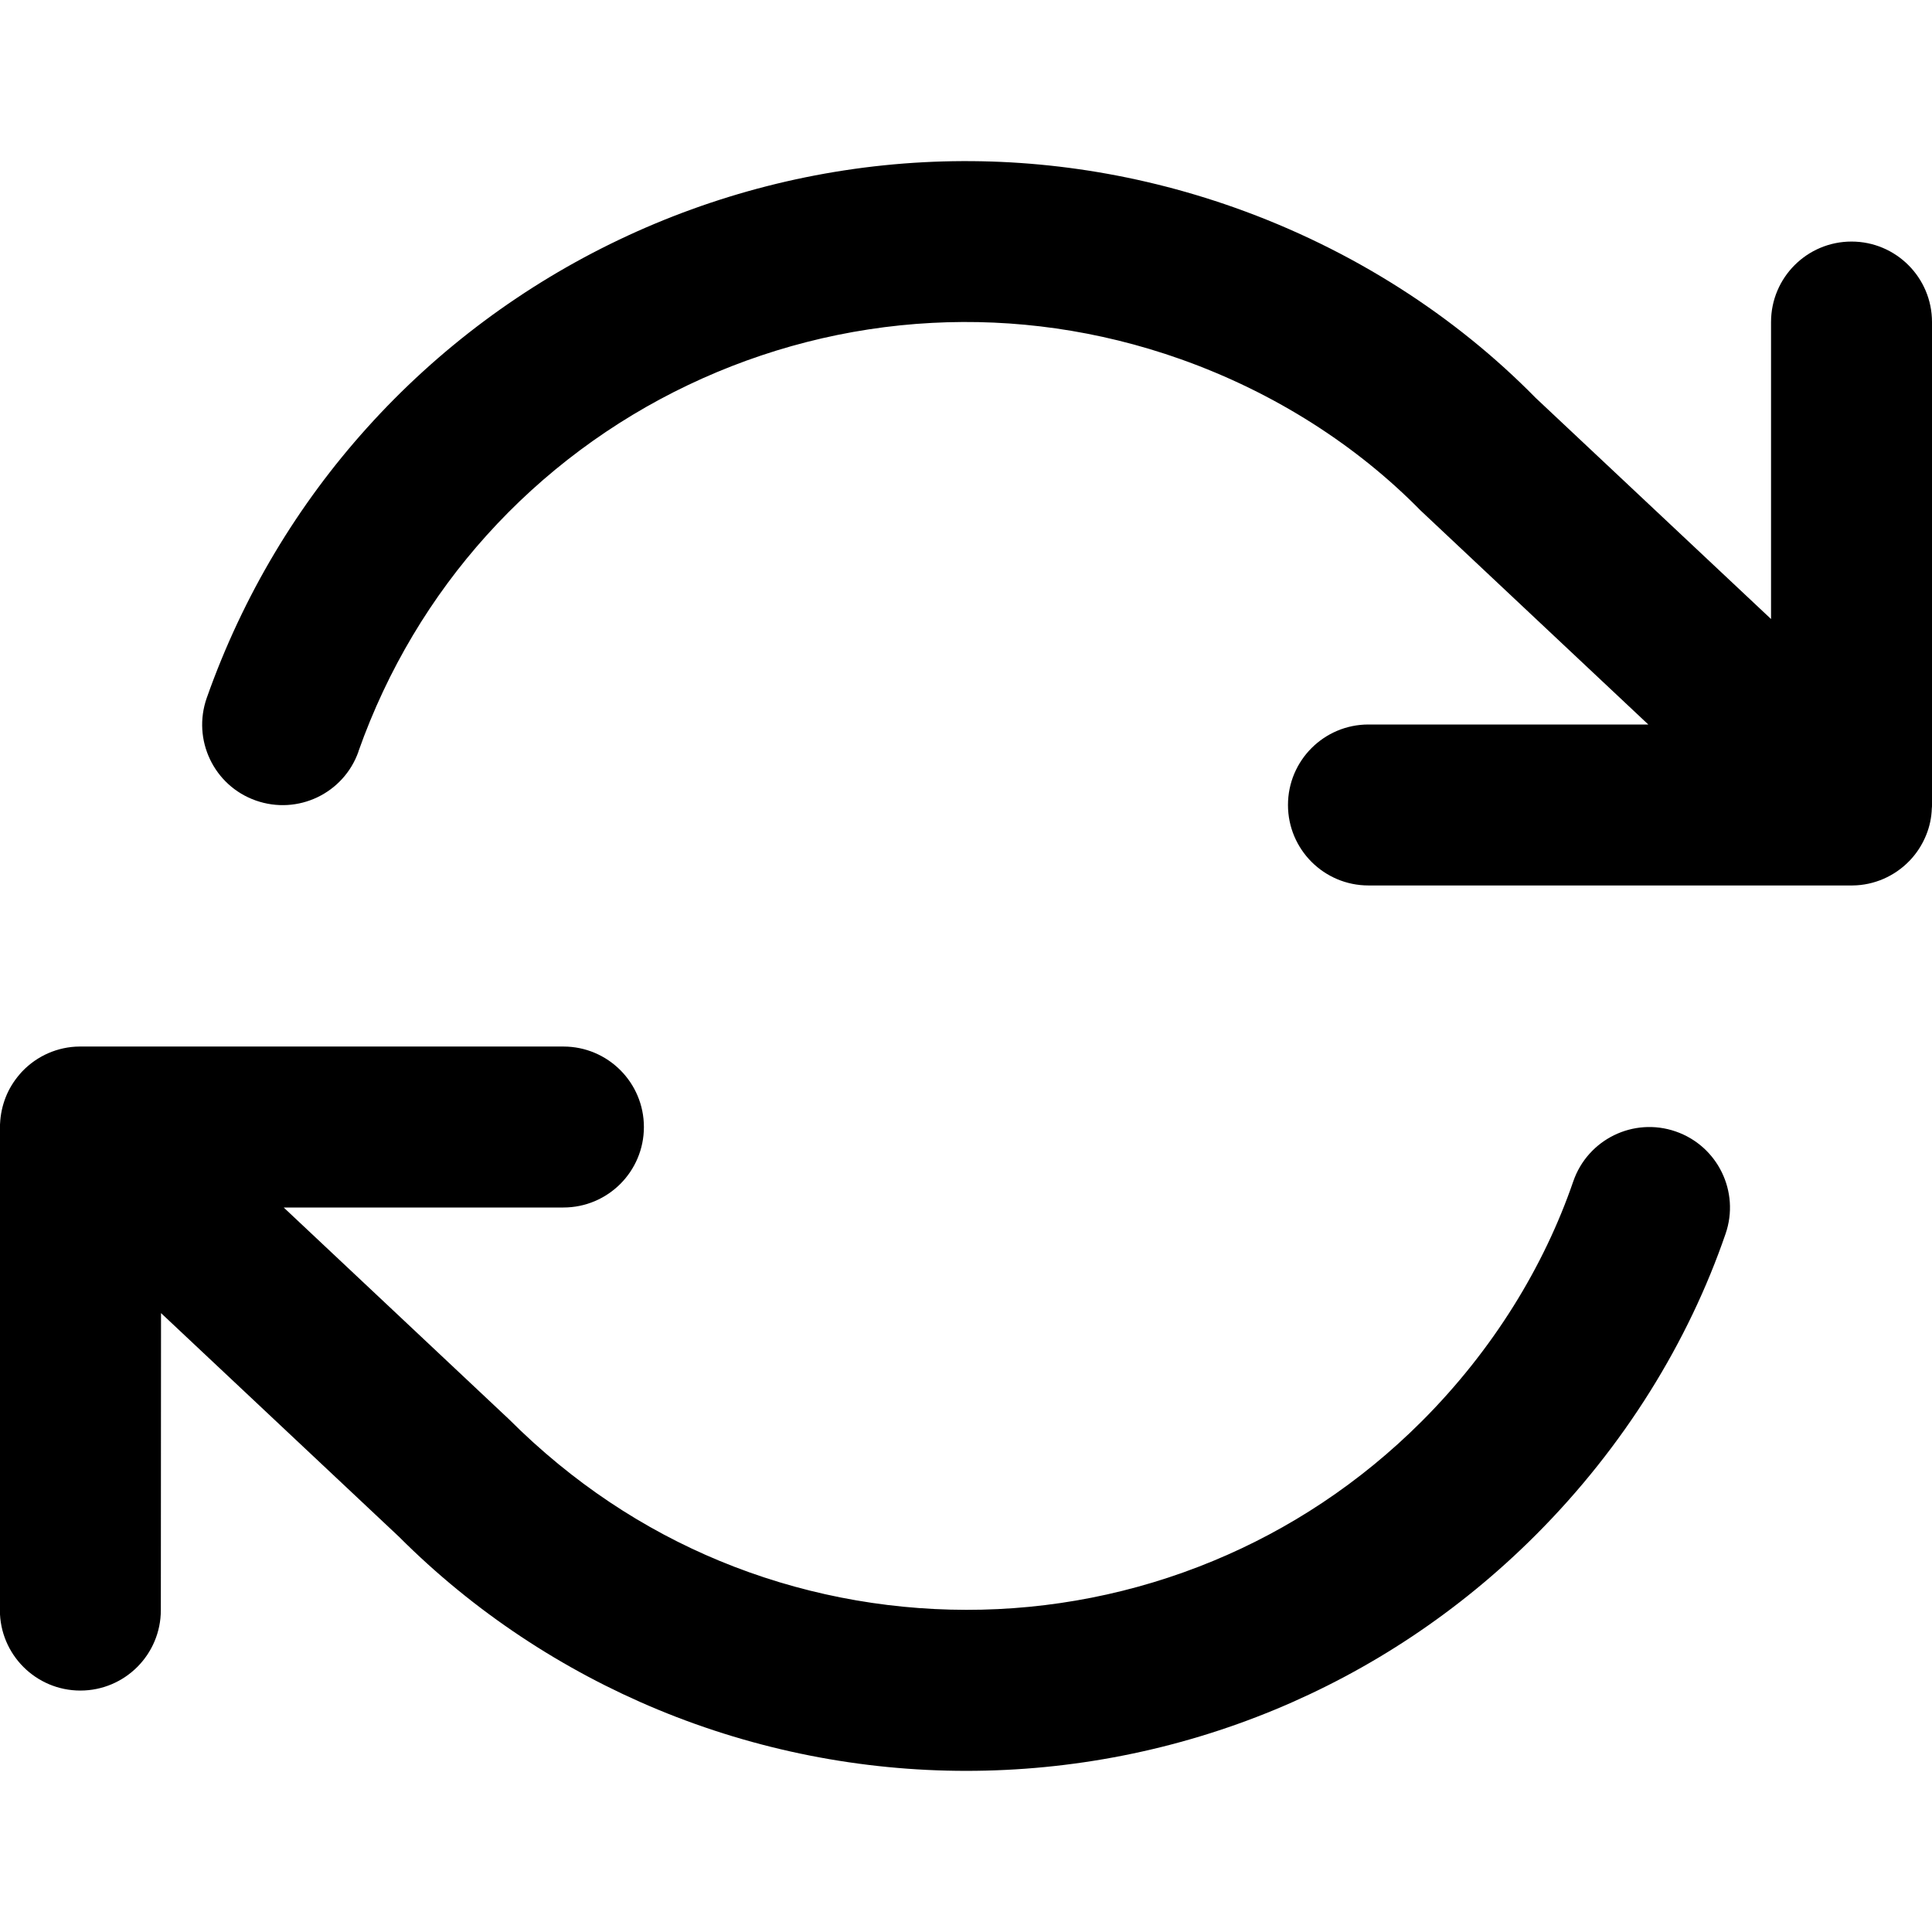 <!-- Generated by IcoMoon.io -->
<svg version="1.1" xmlns="http://www.w3.org/2000/svg" width="32" height="32" viewBox="0 0 32 32">
<title>refresh-cw</title>
<path d="M5.937 12.445c0.483-1.364 1.213-2.567 2.121-3.576 0.944-1.049 2.083-1.893 3.34-2.492s2.628-0.955 4.039-1.029c1.356-0.072 2.751 0.117 4.115 0.6 1.581 0.56 2.941 1.451 3.977 2.507l3.772 3.545h-4.635c-0.736 0-1.333 0.597-1.333 1.333s0.597 1.333 1.333 1.333h8c0.005 0 0.009 0 0.015 0 0.183-0.001 0.357-0.041 0.515-0.109 0.163-0.071 0.308-0.172 0.429-0.297 0.017-0.019 0.036-0.037 0.052-0.057 0.096-0.111 0.173-0.239 0.228-0.376 0.055-0.136 0.087-0.283 0.092-0.436 0.003-0.020 0.003-0.039 0.003-0.057v-8c0-0.736-0.597-1.333-1.333-1.333s-1.333 0.597-1.333 1.333v4.919l-3.901-3.665c-1.323-1.347-3.028-2.457-4.991-3.152-1.7-0.601-3.444-0.839-5.144-0.749-1.765 0.093-3.479 0.537-5.047 1.285s-2.991 1.801-4.173 3.115c-1.139 1.265-2.052 2.769-2.653 4.471-0.245 0.695 0.117 1.456 0.812 1.701s1.456-0.117 1.701-0.812zM2.667 21.749l3.94 3.703c1.245 1.247 2.717 2.212 4.289 2.864 1.632 0.676 3.371 1.015 5.108 1.015s3.476-0.337 5.108-1.012c1.573-0.651 3.045-1.615 4.321-2.891 1.472-1.472 2.535-3.209 3.148-4.993 0.24-0.696-0.131-1.455-0.828-1.695s-1.455 0.131-1.695 0.828c-0.481 1.4-1.324 2.788-2.511 3.975-1.024 1.023-2.2 1.793-3.456 2.312-1.304 0.54-2.696 0.811-4.088 0.809s-2.783-0.272-4.087-0.812c-1.255-0.52-2.431-1.291-3.484-2.343l-3.733-3.509h4.633c0.736 0 1.333-0.597 1.333-1.333s-0.597-1.333-1.333-1.333h-8c-0.005 0-0.009 0-0.015 0-0.183 0.001-0.357 0.041-0.515 0.109-0.163 0.071-0.309 0.173-0.431 0.3-0.017 0.017-0.033 0.036-0.049 0.055-0.096 0.112-0.175 0.24-0.229 0.379-0.053 0.136-0.085 0.281-0.092 0.435-0.003 0.019-0.003 0.037-0.003 0.056v8c0 0.736 0.597 1.333 1.333 1.333s1.333-0.597 1.333-1.333z"></path>
</svg>

